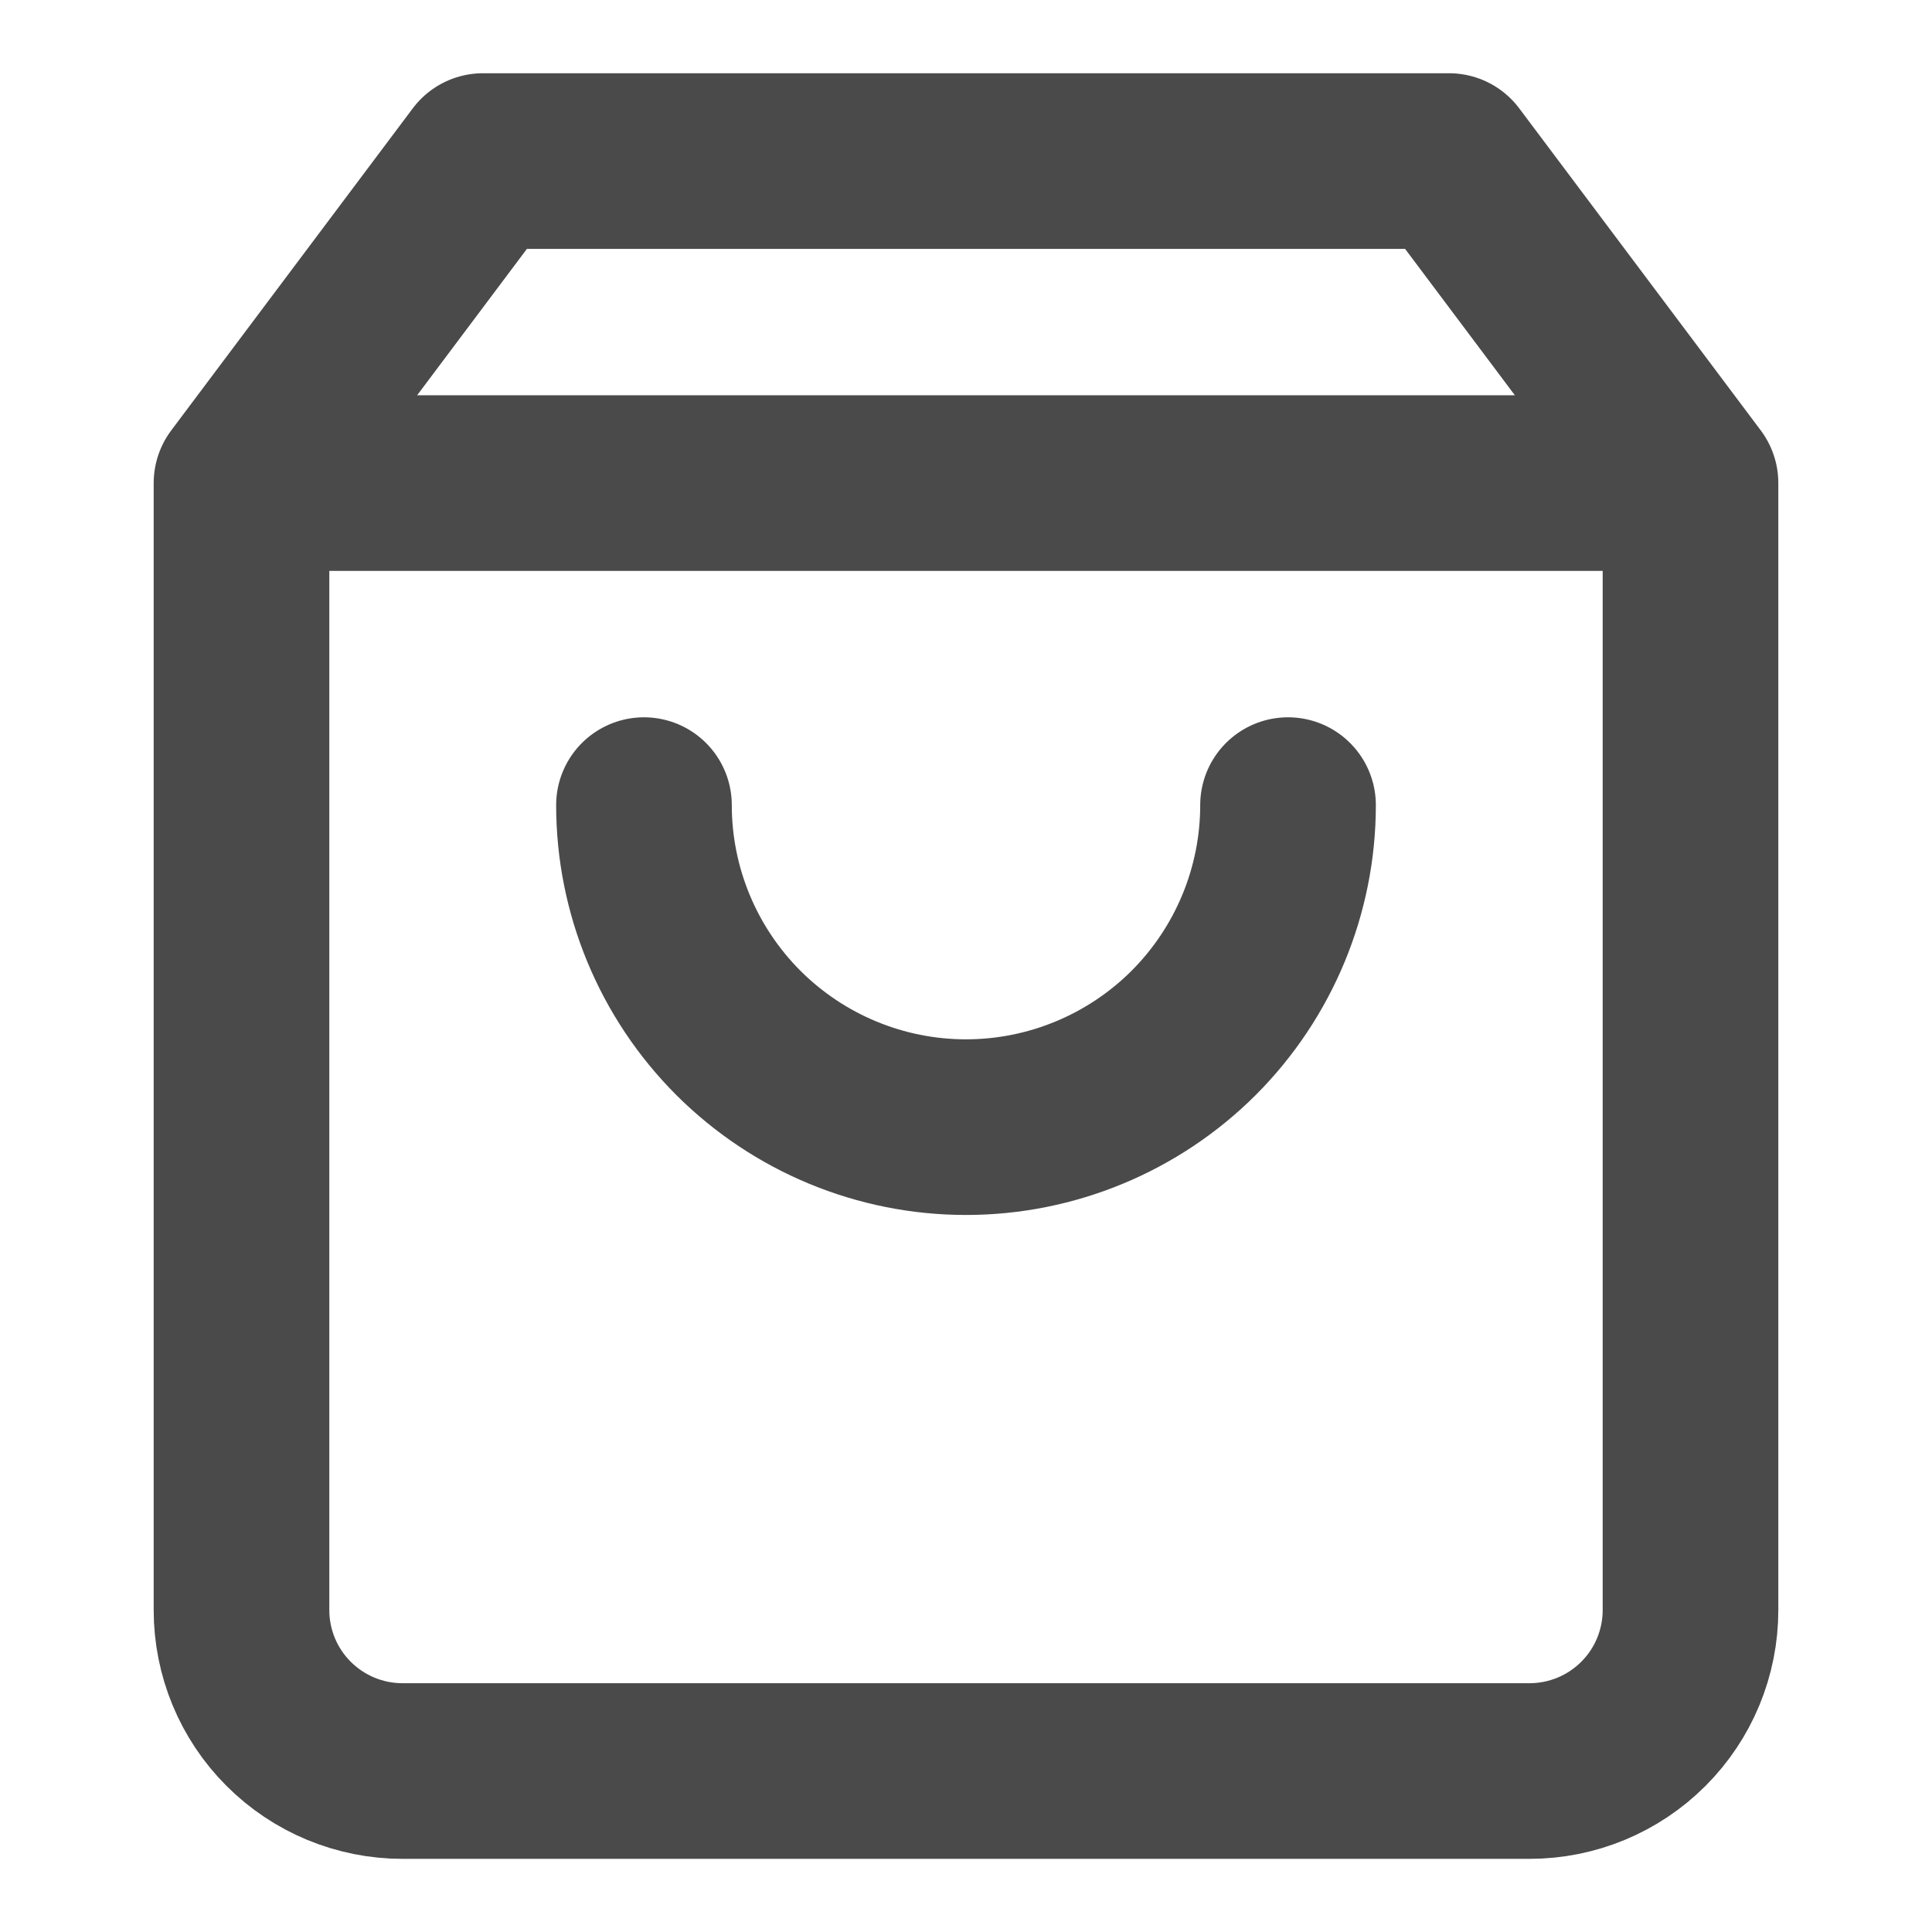 <svg width="22" height="22" viewBox="0 0 22 22" fill="none" xmlns="http://www.w3.org/2000/svg">
<path d="M2.75 5.501H19.25M5.5 1.834L2.75 5.501V18.334C2.75 18.82 2.943 19.287 3.287 19.63C3.631 19.974 4.097 20.167 4.583 20.167H17.417C17.903 20.167 18.369 19.974 18.713 19.63C19.057 19.287 19.25 18.82 19.25 18.334V5.501L16.5 1.834H5.5Z" stroke="#4A4A4A" stroke-width="2" stroke-linecap="round" stroke-linejoin="round"/>
<path d="M14.667 9.168C14.667 10.14 14.28 11.073 13.593 11.761C12.905 12.448 11.972 12.835 11 12.835C10.027 12.835 9.095 12.448 8.407 11.761C7.72 11.073 7.333 10.14 7.333 9.168" stroke="#4A4A4A" stroke-width="2" stroke-linecap="round" stroke-linejoin="round"/>
</svg>
